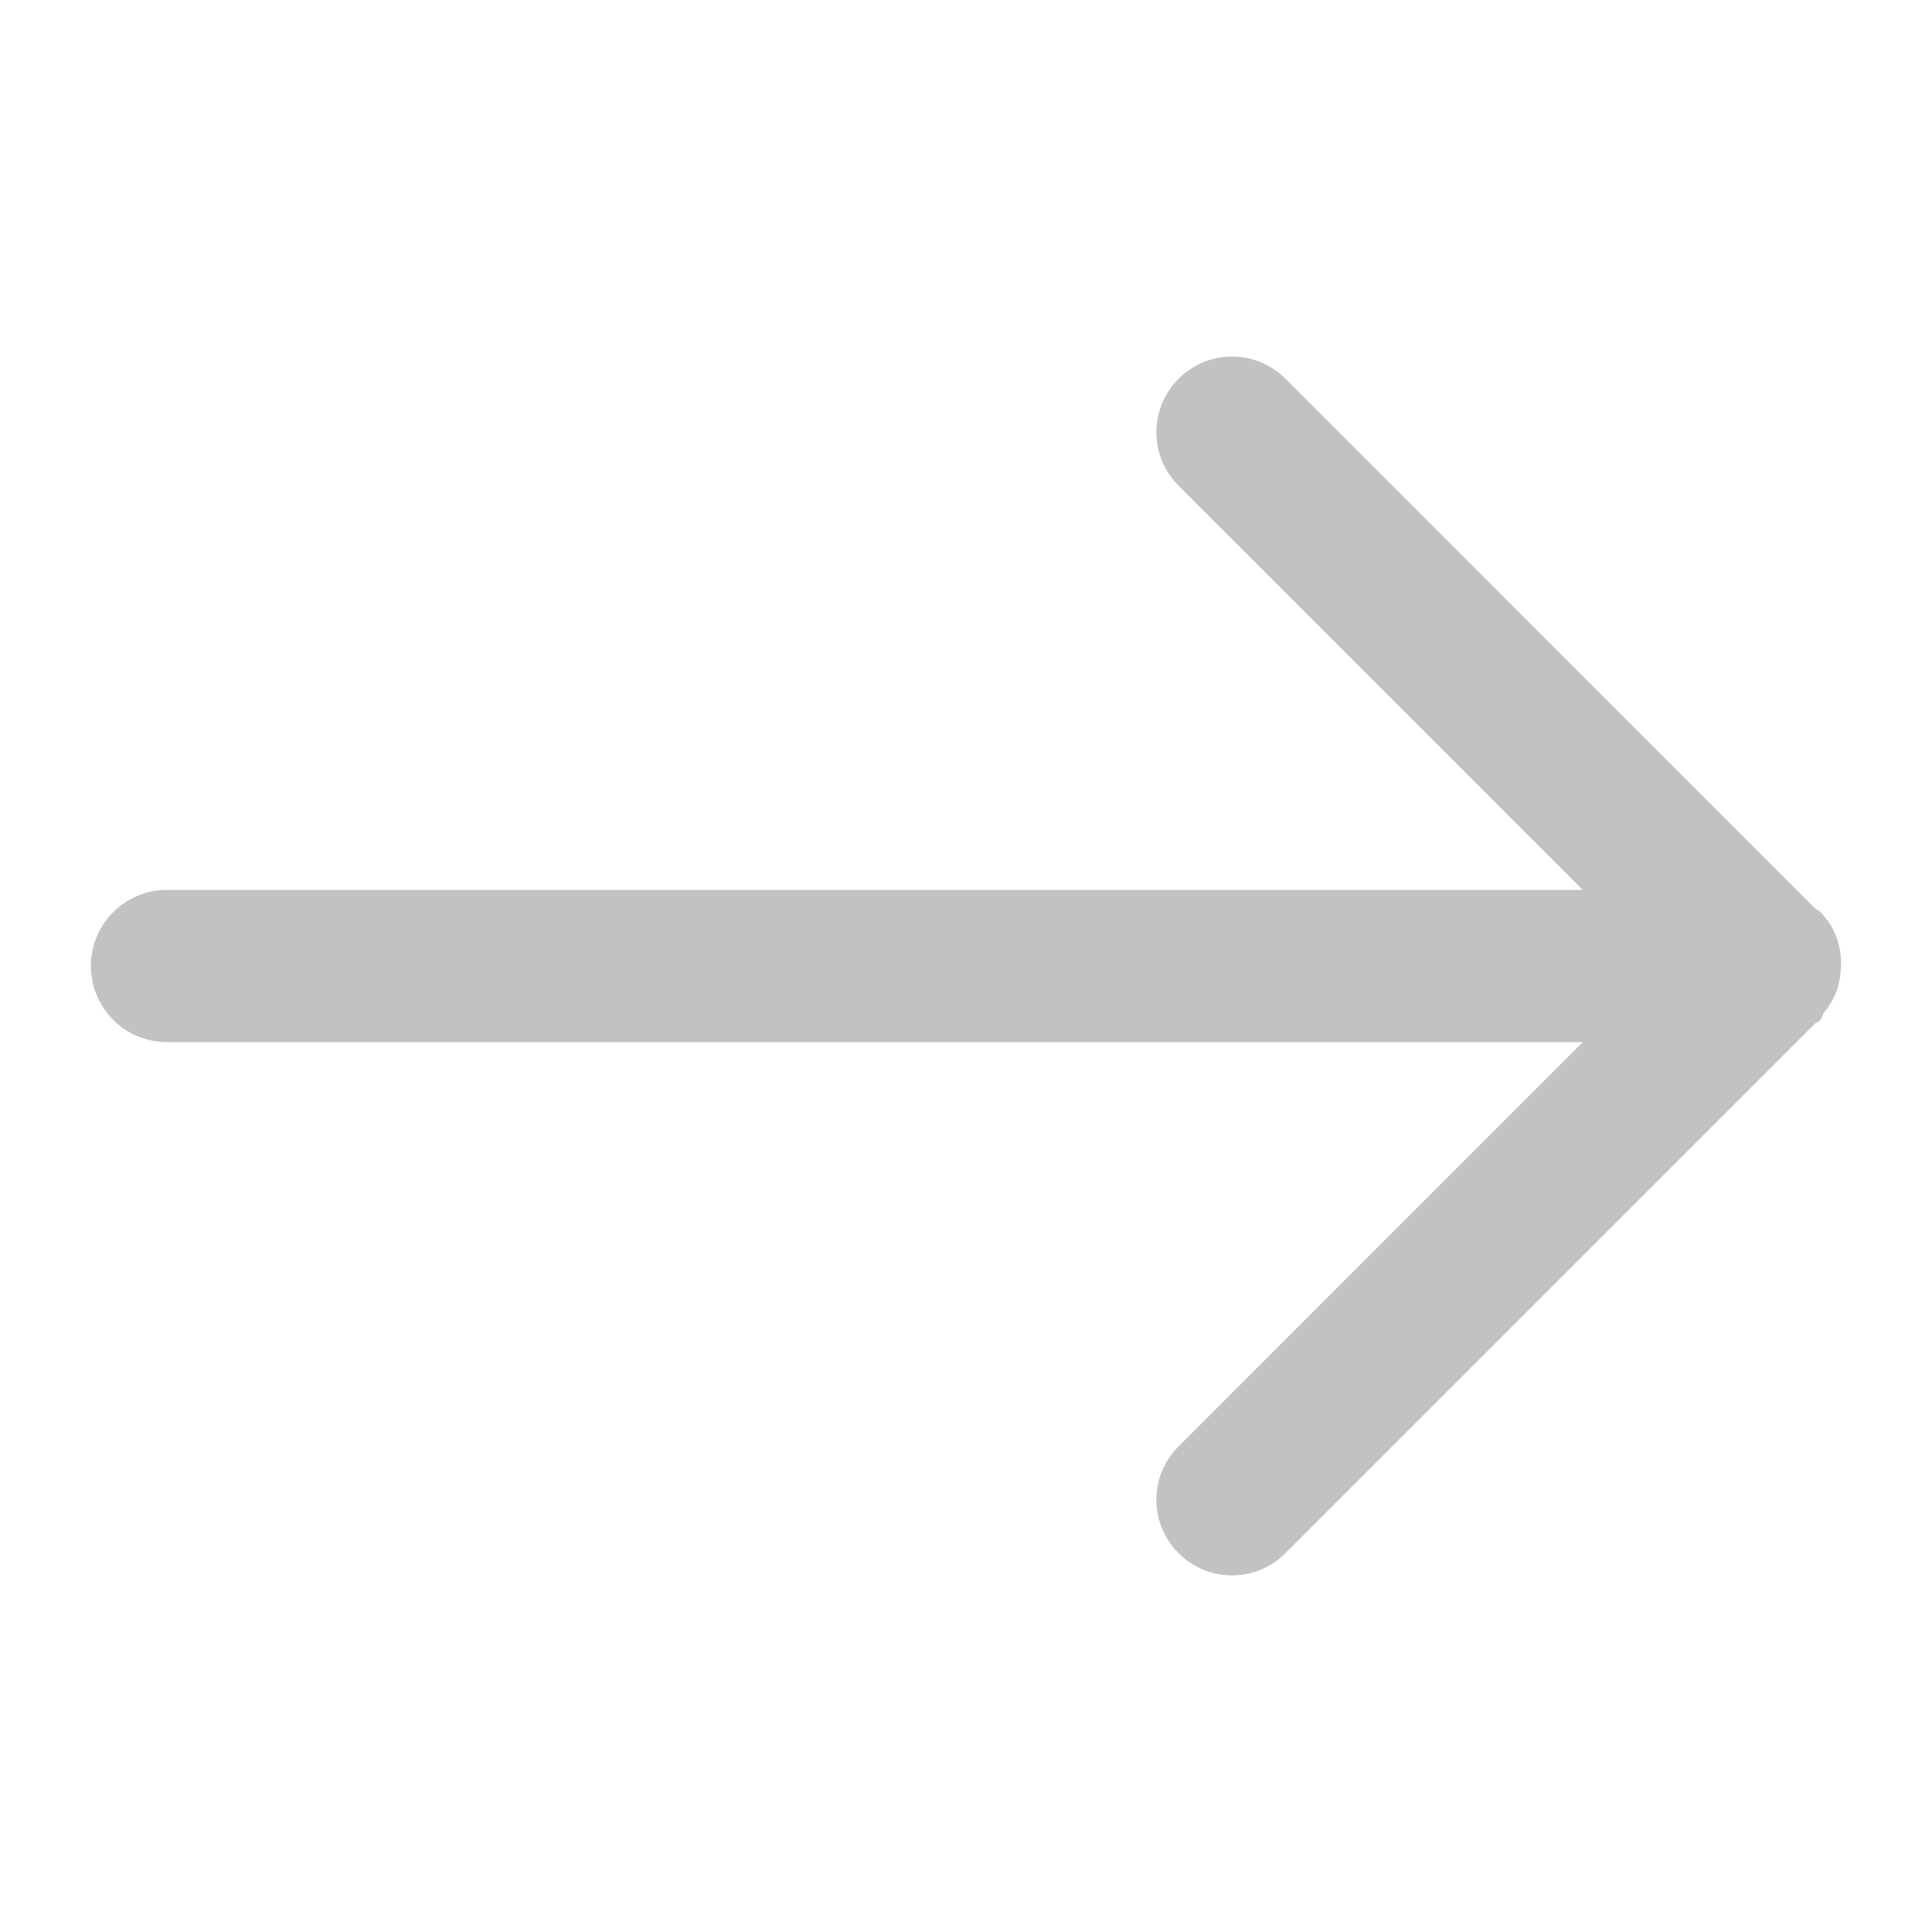 <svg class="svg-icon" viewBox="0 0 20 20" xmlns="http://www.w3.org/2000/svg">
  <path id="arrow" fill="#c2c2c2" d="M1.729,9.212h14.656l-4.184-4.184c-0.307-0.306-0.307-0.801,0-1.107c0.305-0.306,0.801-0.306,1.106,0
  l5.481,5.482c0.018,0.014,0.037,0.019,0.053,0.034c0.181,0.181,0.242,0.425,0.209,0.66c-0.004,0.038-0.012,0.071-0.021,0.109
  c-0.028,0.098-0.075,0.188-0.143,0.271c-0.021,0.026-0.021,0.061-0.045,0.085c-0.015,0.016-0.034,0.02-0.051,0.033l-5.483,5.483
  c-0.306,0.307-0.802,0.307-1.106,0c-0.307-0.305-0.307-0.801,0-1.105l4.184-4.185H1.729c-0.436,0-0.788-0.353-0.788-0.788
  S1.293,9.212,1.729,9.212z"></path>
</svg>